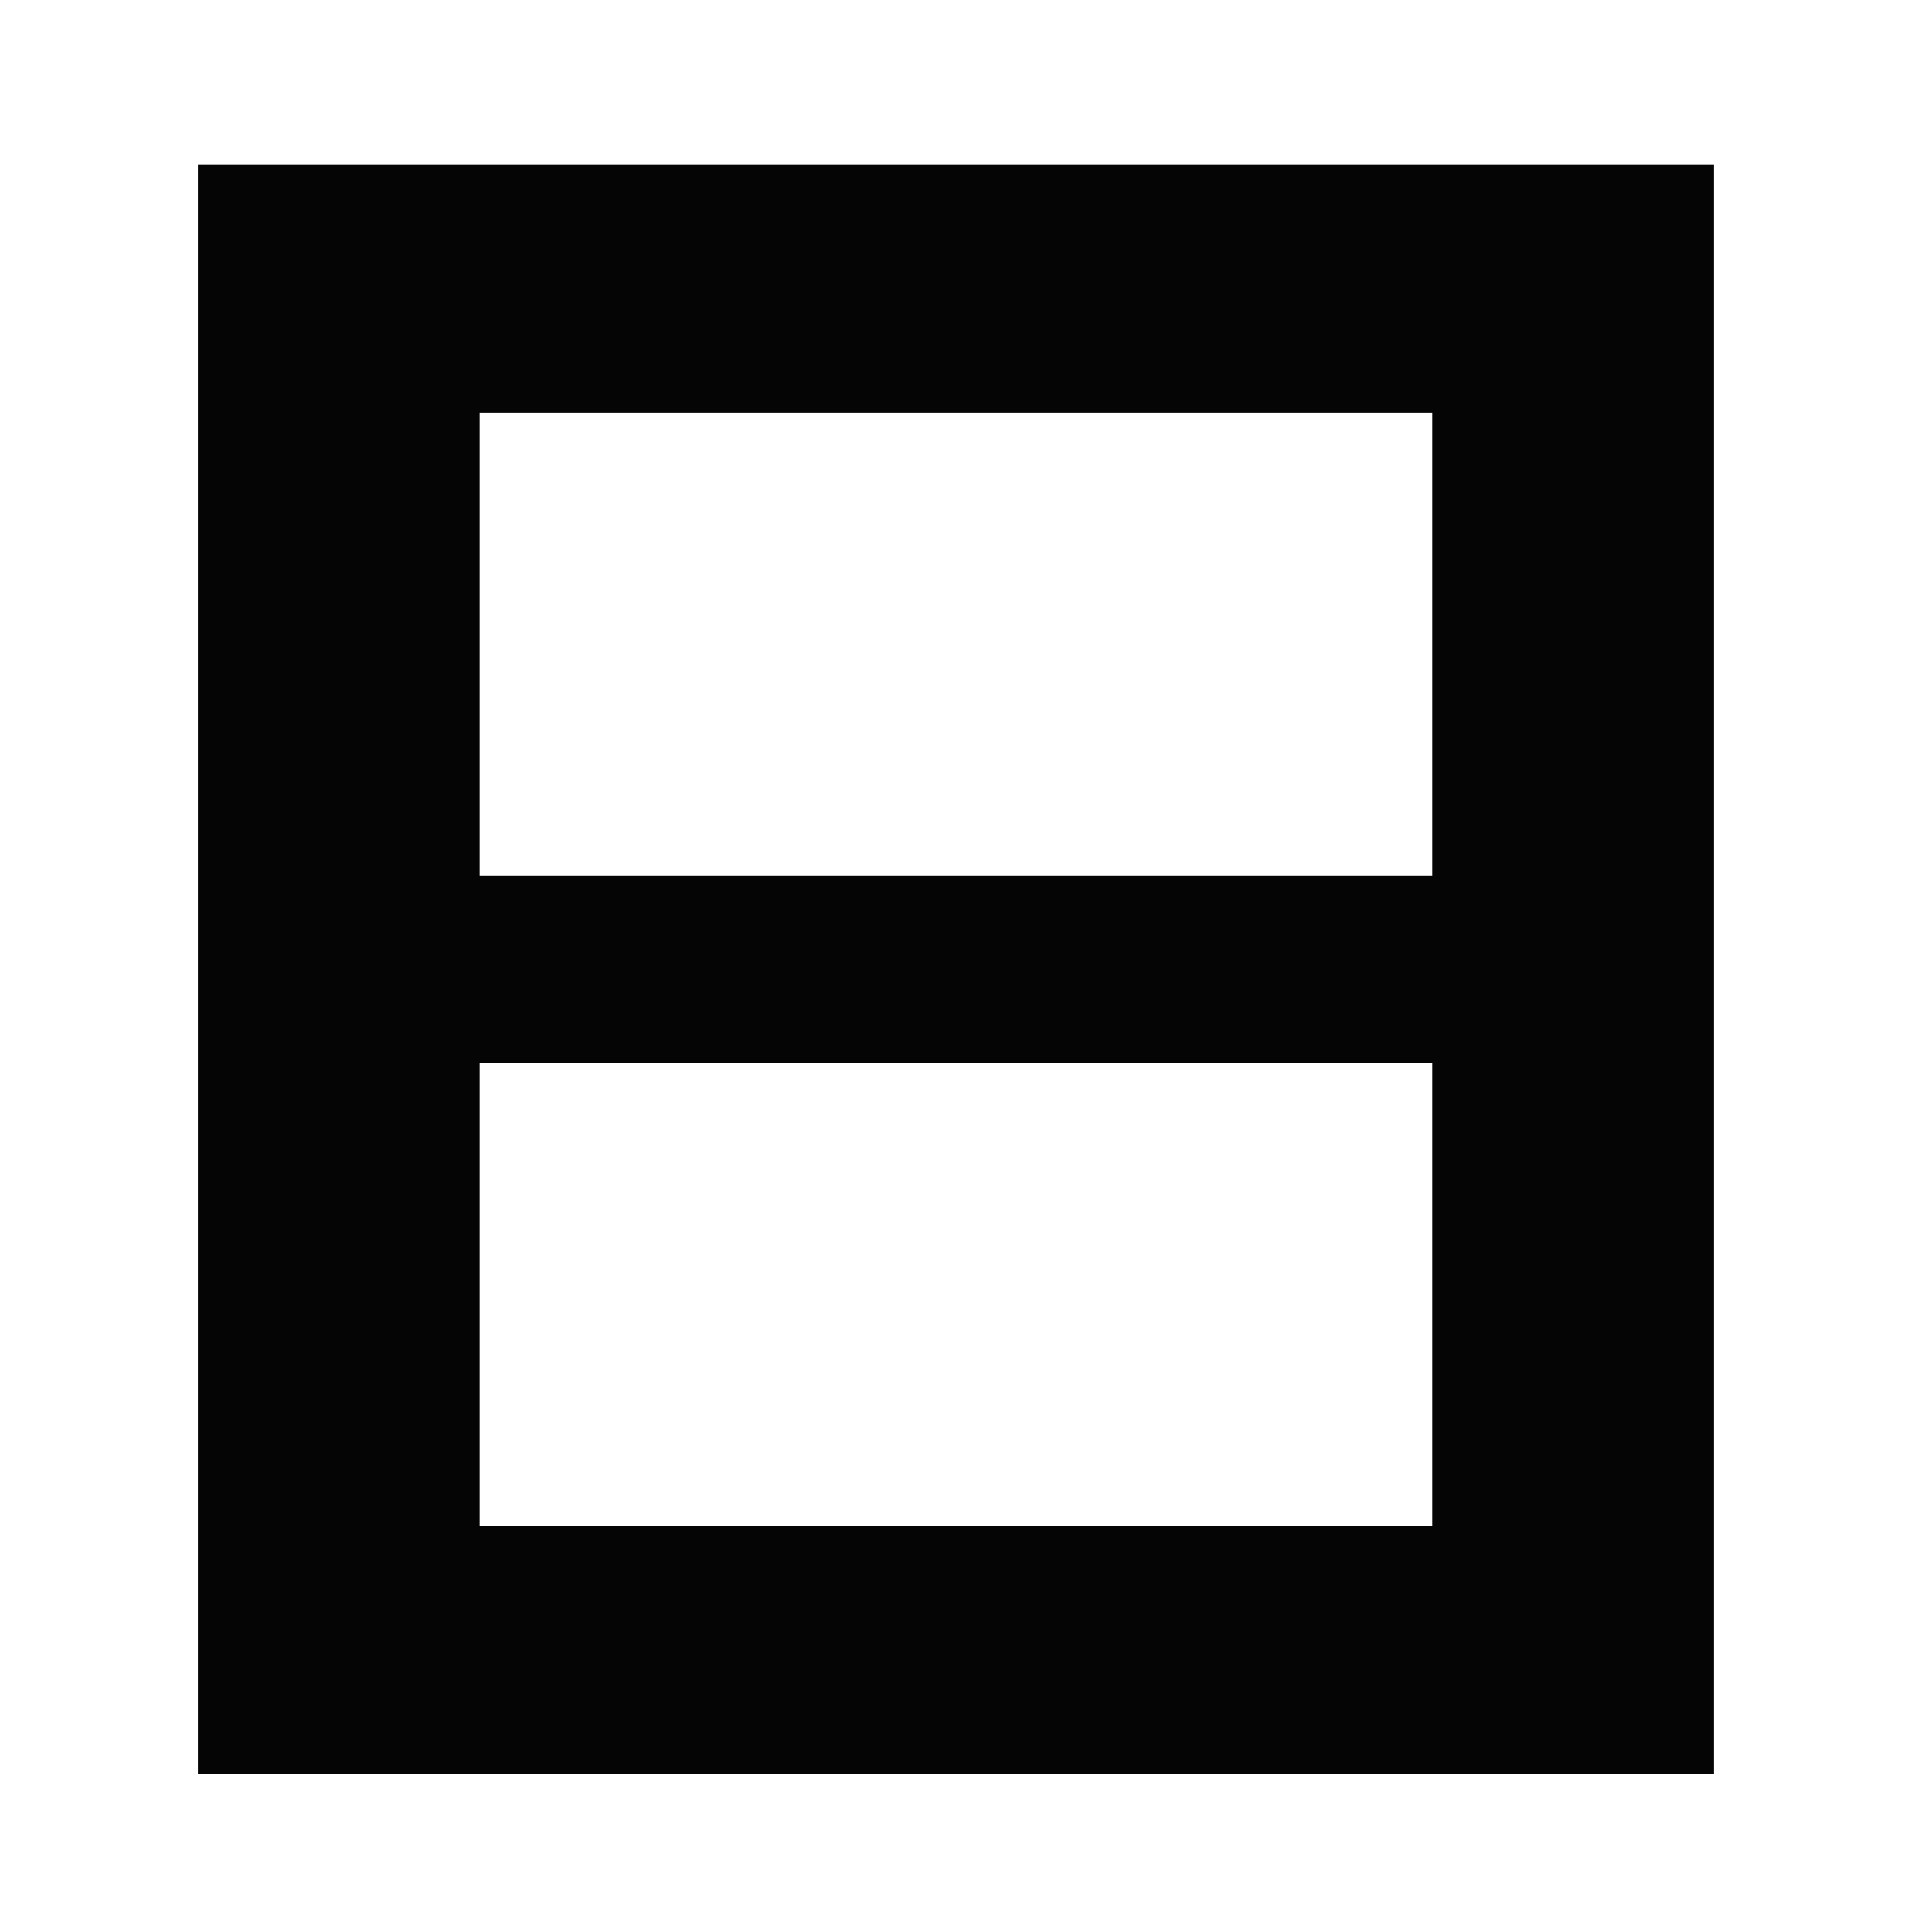 <?xml version="1.0" encoding="UTF-8"?>
<!DOCTYPE svg PUBLIC "-//W3C//DTD SVG 1.1//EN" "http://www.w3.org/Graphics/SVG/1.1/DTD/svg11.dtd">
<svg xmlns="http://www.w3.org/2000/svg" version="1.1" width="288px" height="288px" style="shape-rendering:geometricPrecision; text-rendering:geometricPrecision; image-rendering:optimizeQuality; fill-rule:evenodd; clip-rule:evenodd" xmlns:xlink="http://www.w3.org/1999/xlink">
<g><path style="opacity:0.98" fill="#000000" d="M 29.5,24.5 C 104.833,24.5 180.167,24.5 255.5,24.5C 255.5,104.5 255.5,184.5 255.5,264.5C 180.167,264.5 104.833,264.5 29.5,264.5C 29.5,184.5 29.5,104.5 29.5,24.5 Z M 71.5,61.5 C 118.833,61.5 166.167,61.5 213.5,61.5C 213.5,84.5 213.5,107.5 213.5,130.5C 166.167,130.5 118.833,130.5 71.5,130.5C 71.5,107.5 71.5,84.5 71.5,61.5 Z M 71.5,158.5 C 118.833,158.5 166.167,158.5 213.5,158.5C 213.5,181.5 213.5,204.5 213.5,227.5C 166.167,227.5 118.833,227.5 71.5,227.5C 71.5,204.5 71.5,181.5 71.5,158.5 Z"/></g>
</svg>
